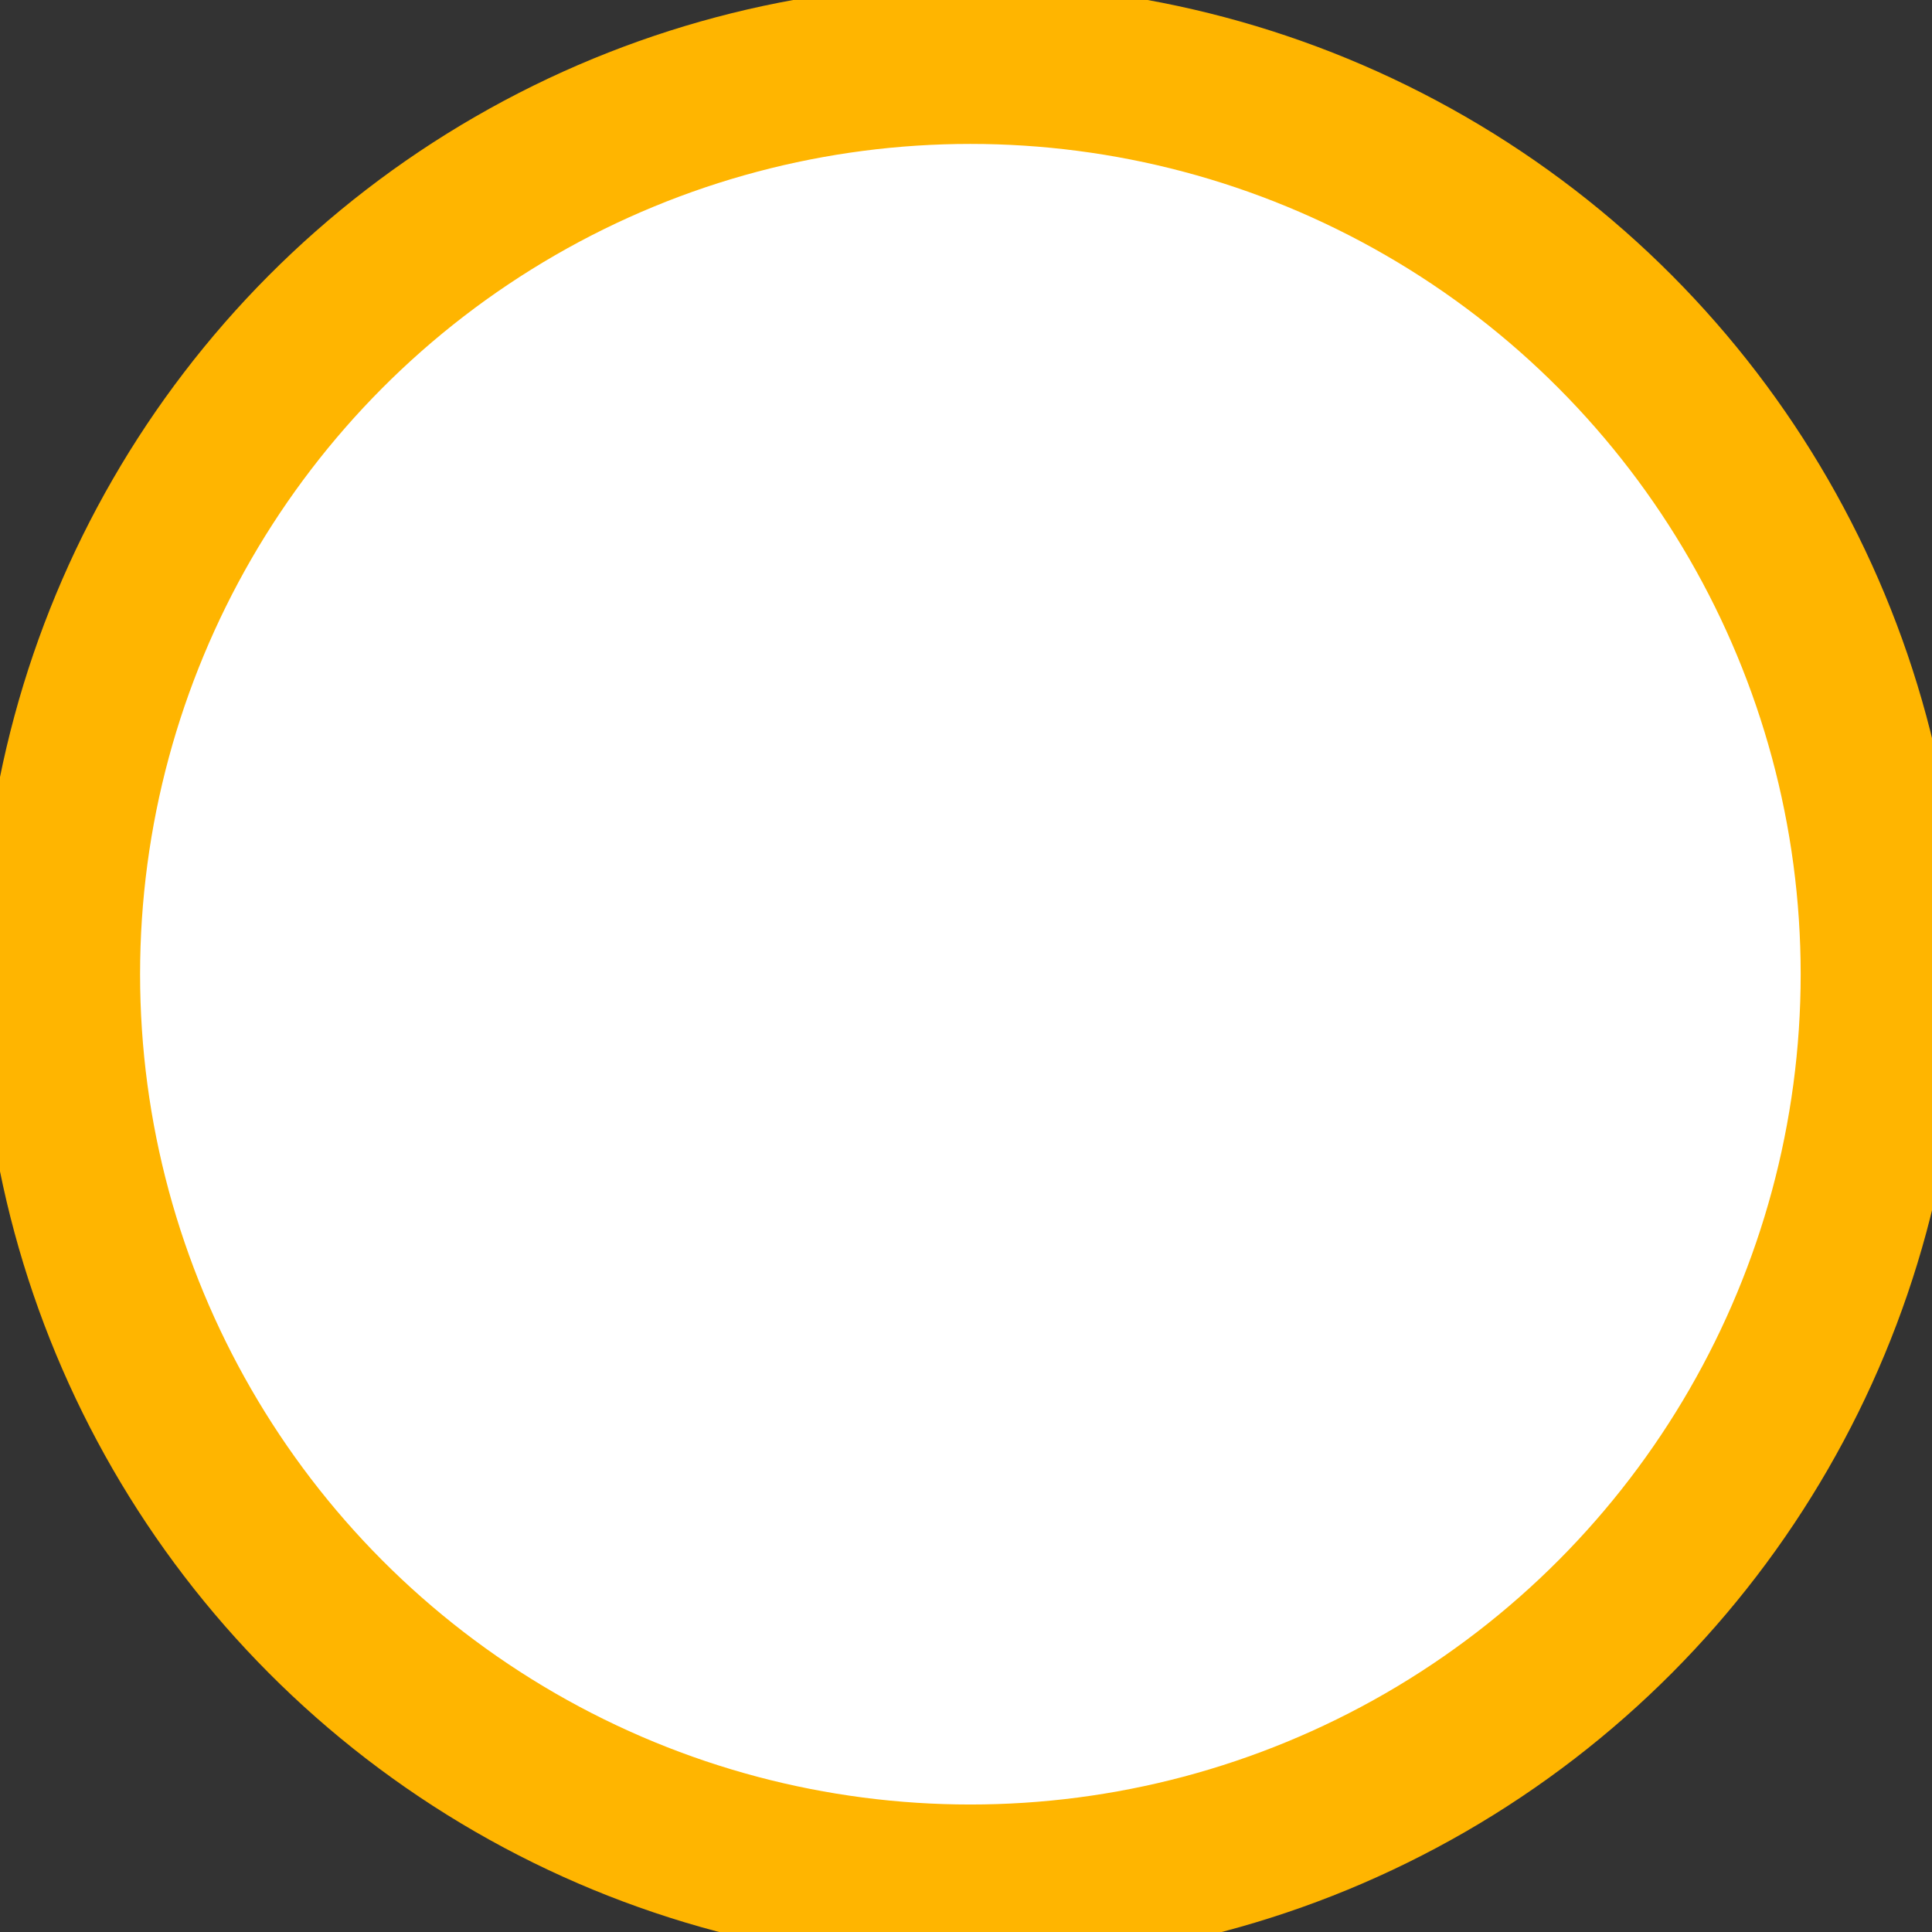 <svg enable-background="new 0 0 580 580" height="580" viewBox="0 0 580 580" width="580" xmlns="http://www.w3.org/2000/svg">
<rect x="0" y="0" width="580" height="580" fill="#333333" stroke="none"/>
<circle cx="291.314" cy="292.466" fill="rgba(255,255,255,1.0)" r="273.261" stroke="rgba(255,181,0,1.0)" stroke-width="48.0"/>
</svg>
